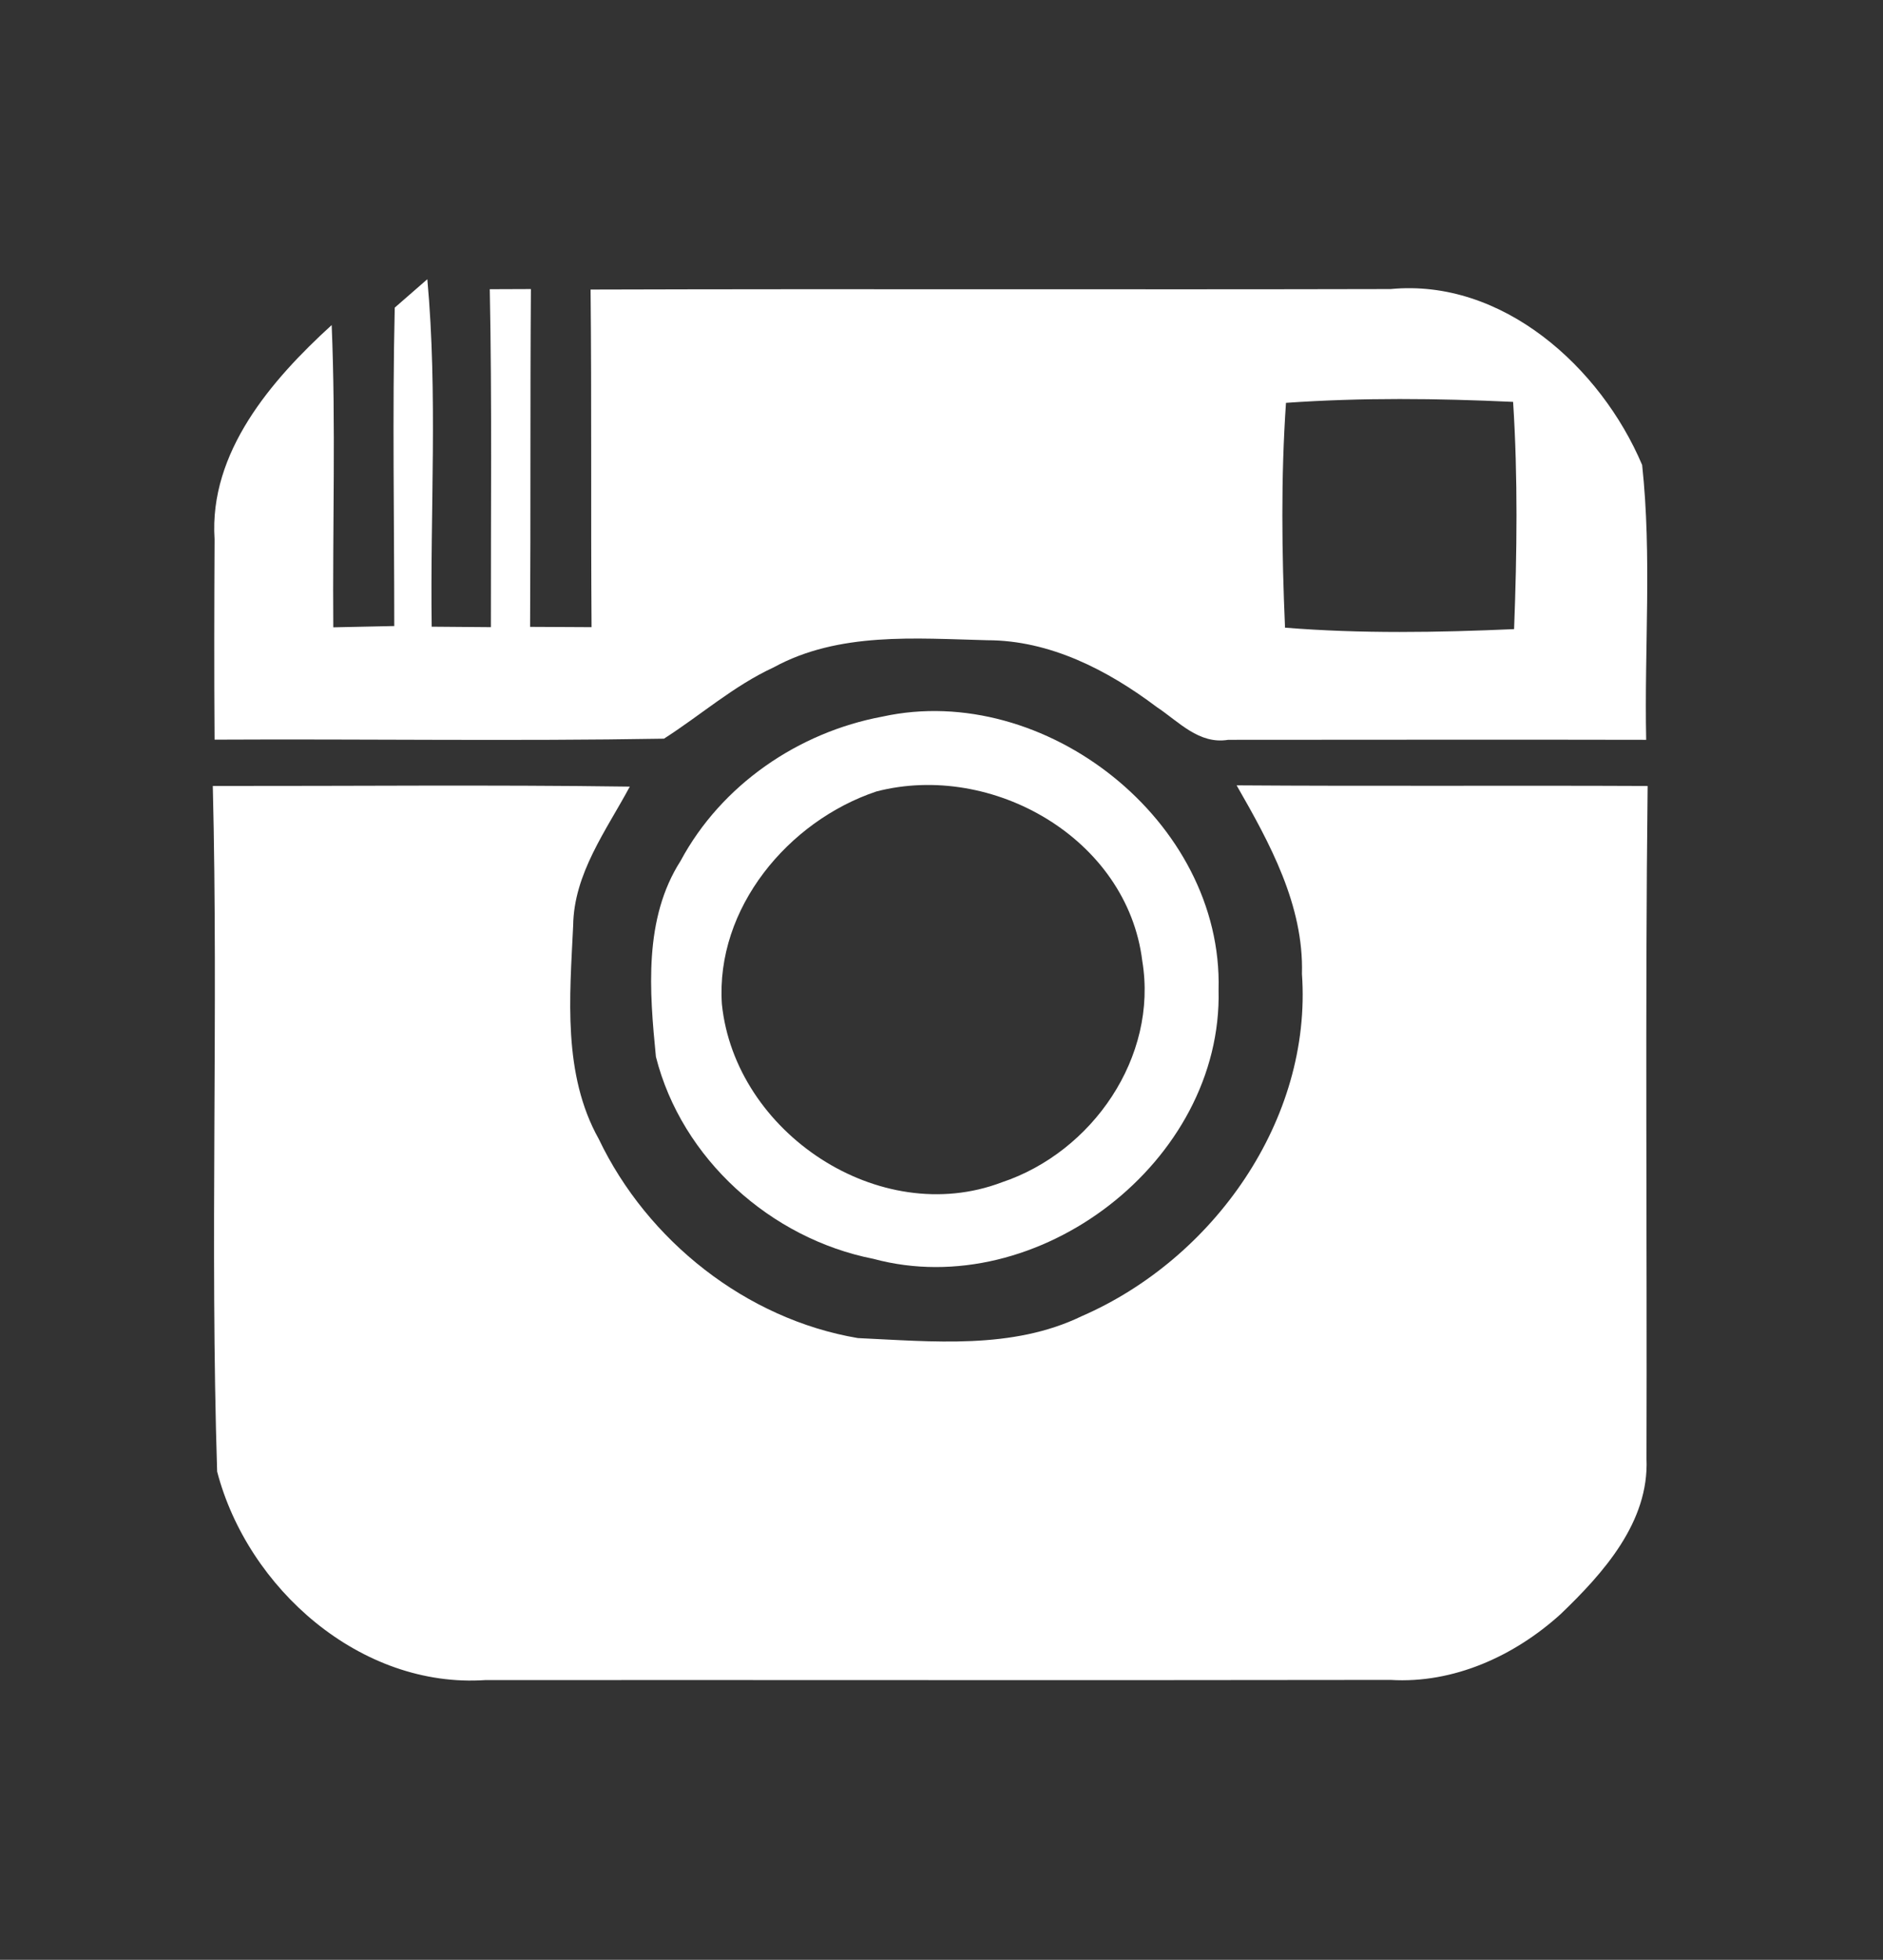 <?xml version="1.0" encoding="utf-8"?>
<!-- Generator: Adobe Illustrator 14.0.0, SVG Export Plug-In . SVG Version: 6.00 Build 43363)  -->
<!DOCTYPE svg PUBLIC "-//W3C//DTD SVG 1.1//EN" "http://www.w3.org/Graphics/SVG/1.1/DTD/svg11.dtd">
<svg version="1.1" id="Layer_1" xmlns="http://www.w3.org/2000/svg" xmlns:xlink="http://www.w3.org/1999/xlink" x="0px" y="0px"
	 width="167px" height="173.729px" viewBox="0 0 167 173.729" enable-background="new 0 0 167 173.729" xml:space="preserve">
<rect x="0" y="0" width="167" height="173.729" fill="#333333" stroke="none"/>
<g>
	<defs>
		<rect id="SVGID_1_" y="0" width="167" height="173.728"/>
	</defs>
	<clipPath id="SVGID_2_">
		<use xlink:href="#SVGID_1_"  overflow="visible"/>
	</clipPath>
</g>
<path fill="#FFFFFF" d="M43.437,25.639c0.916,0,2.733-0.014,3.648-0.014c-0.072,9.973-0.014,19.958-0.072,29.944
	c1.36,0,4.092,0.028,5.451,0.028c-0.072-9.971,0.014-19.957-0.086-29.928c23.649-0.072,47.297,0.014,70.945-0.044
	c9.929-0.958,18.654,6.94,22.316,15.594c0.872,8.069,0.187,16.251,0.358,24.364c-12.361-0.029-24.722,0-37.067,0
	c-2.604,0.429-4.392-1.618-6.338-2.904c-4.349-3.277-9.485-5.924-15.036-5.924c-6.352-0.156-13.161-0.757-18.941,2.405
	c-3.534,1.63-6.466,4.234-9.729,6.322c-13.275,0.23-26.58,0.015-39.856,0.086c-0.043-5.936-0.029-11.845,0-17.768
	c-0.501-7.711,5.05-14.121,10.386-18.984c0.372,8.912,0.072,17.853,0.143,26.795c1.788-0.042,3.591-0.071,5.408-0.115
	c0-9.413-0.172-18.826,0.042-28.225c0.716-0.63,2.161-1.889,2.89-2.518c0.931,10.229,0.243,20.529,0.387,30.801
	c1.731,0.015,3.49,0.029,5.25,0.043C43.523,45.612,43.637,35.626,43.437,25.639 M114.052,35.711
	c-0.458,6.639-0.372,13.291-0.086,19.929c6.753,0.544,13.548,0.429,20.315,0.129c0.258-6.725,0.344-13.449-0.087-20.143
	C127.485,35.311,120.748,35.24,114.052,35.711"/>
<path fill="#FFFFFF" d="M78.272,63.522c14.378-3.147,30.215,9.285,29.8,24.22c0.386,15.223-16.066,27.783-30.615,23.849
	c-9.099-1.789-16.996-8.869-19.285-17.911c-0.572-5.809-1.101-12.23,2.189-17.367C63.98,69.575,70.804,64.91,78.272,63.522
	 M77.729,70.16c-7.826,2.618-14.277,10.358-13.706,18.856c1.173,11.388,13.963,19.914,24.822,15.794
	c8.026-2.676,13.876-11.103,12.461-19.629C99.975,74.337,88,67.5,77.729,70.16"/>
<path fill="#FFFFFF" d="M18.873,69.674c12.332,0.014,24.65-0.115,36.982,0.057c-2.089,3.891-4.965,7.712-5.022,12.318
	c-0.3,6.324-0.944,13.176,2.274,18.927c4.307,9.015,13.077,15.966,22.976,17.64c6.61,0.301,13.691,1.045,19.858-1.944
	c11.658-5.065,20.442-17.397,19.526-30.344c0.172-6.08-2.86-11.603-5.794-16.71c12.146,0.086,24.292,0,36.453,0.057
	c-0.229,19.872-0.044,39.757-0.101,59.643c0.242,5.608-3.834,10.144-7.625,13.777c-4.092,3.705-9.485,6.165-15.079,5.823
	c-26.752,0.042-53.505,0-80.257,0.014c-11.087,0.758-21.102-8.127-23.806-18.483C18.615,110.204,19.374,89.918,18.873,69.674"/>
</svg>
